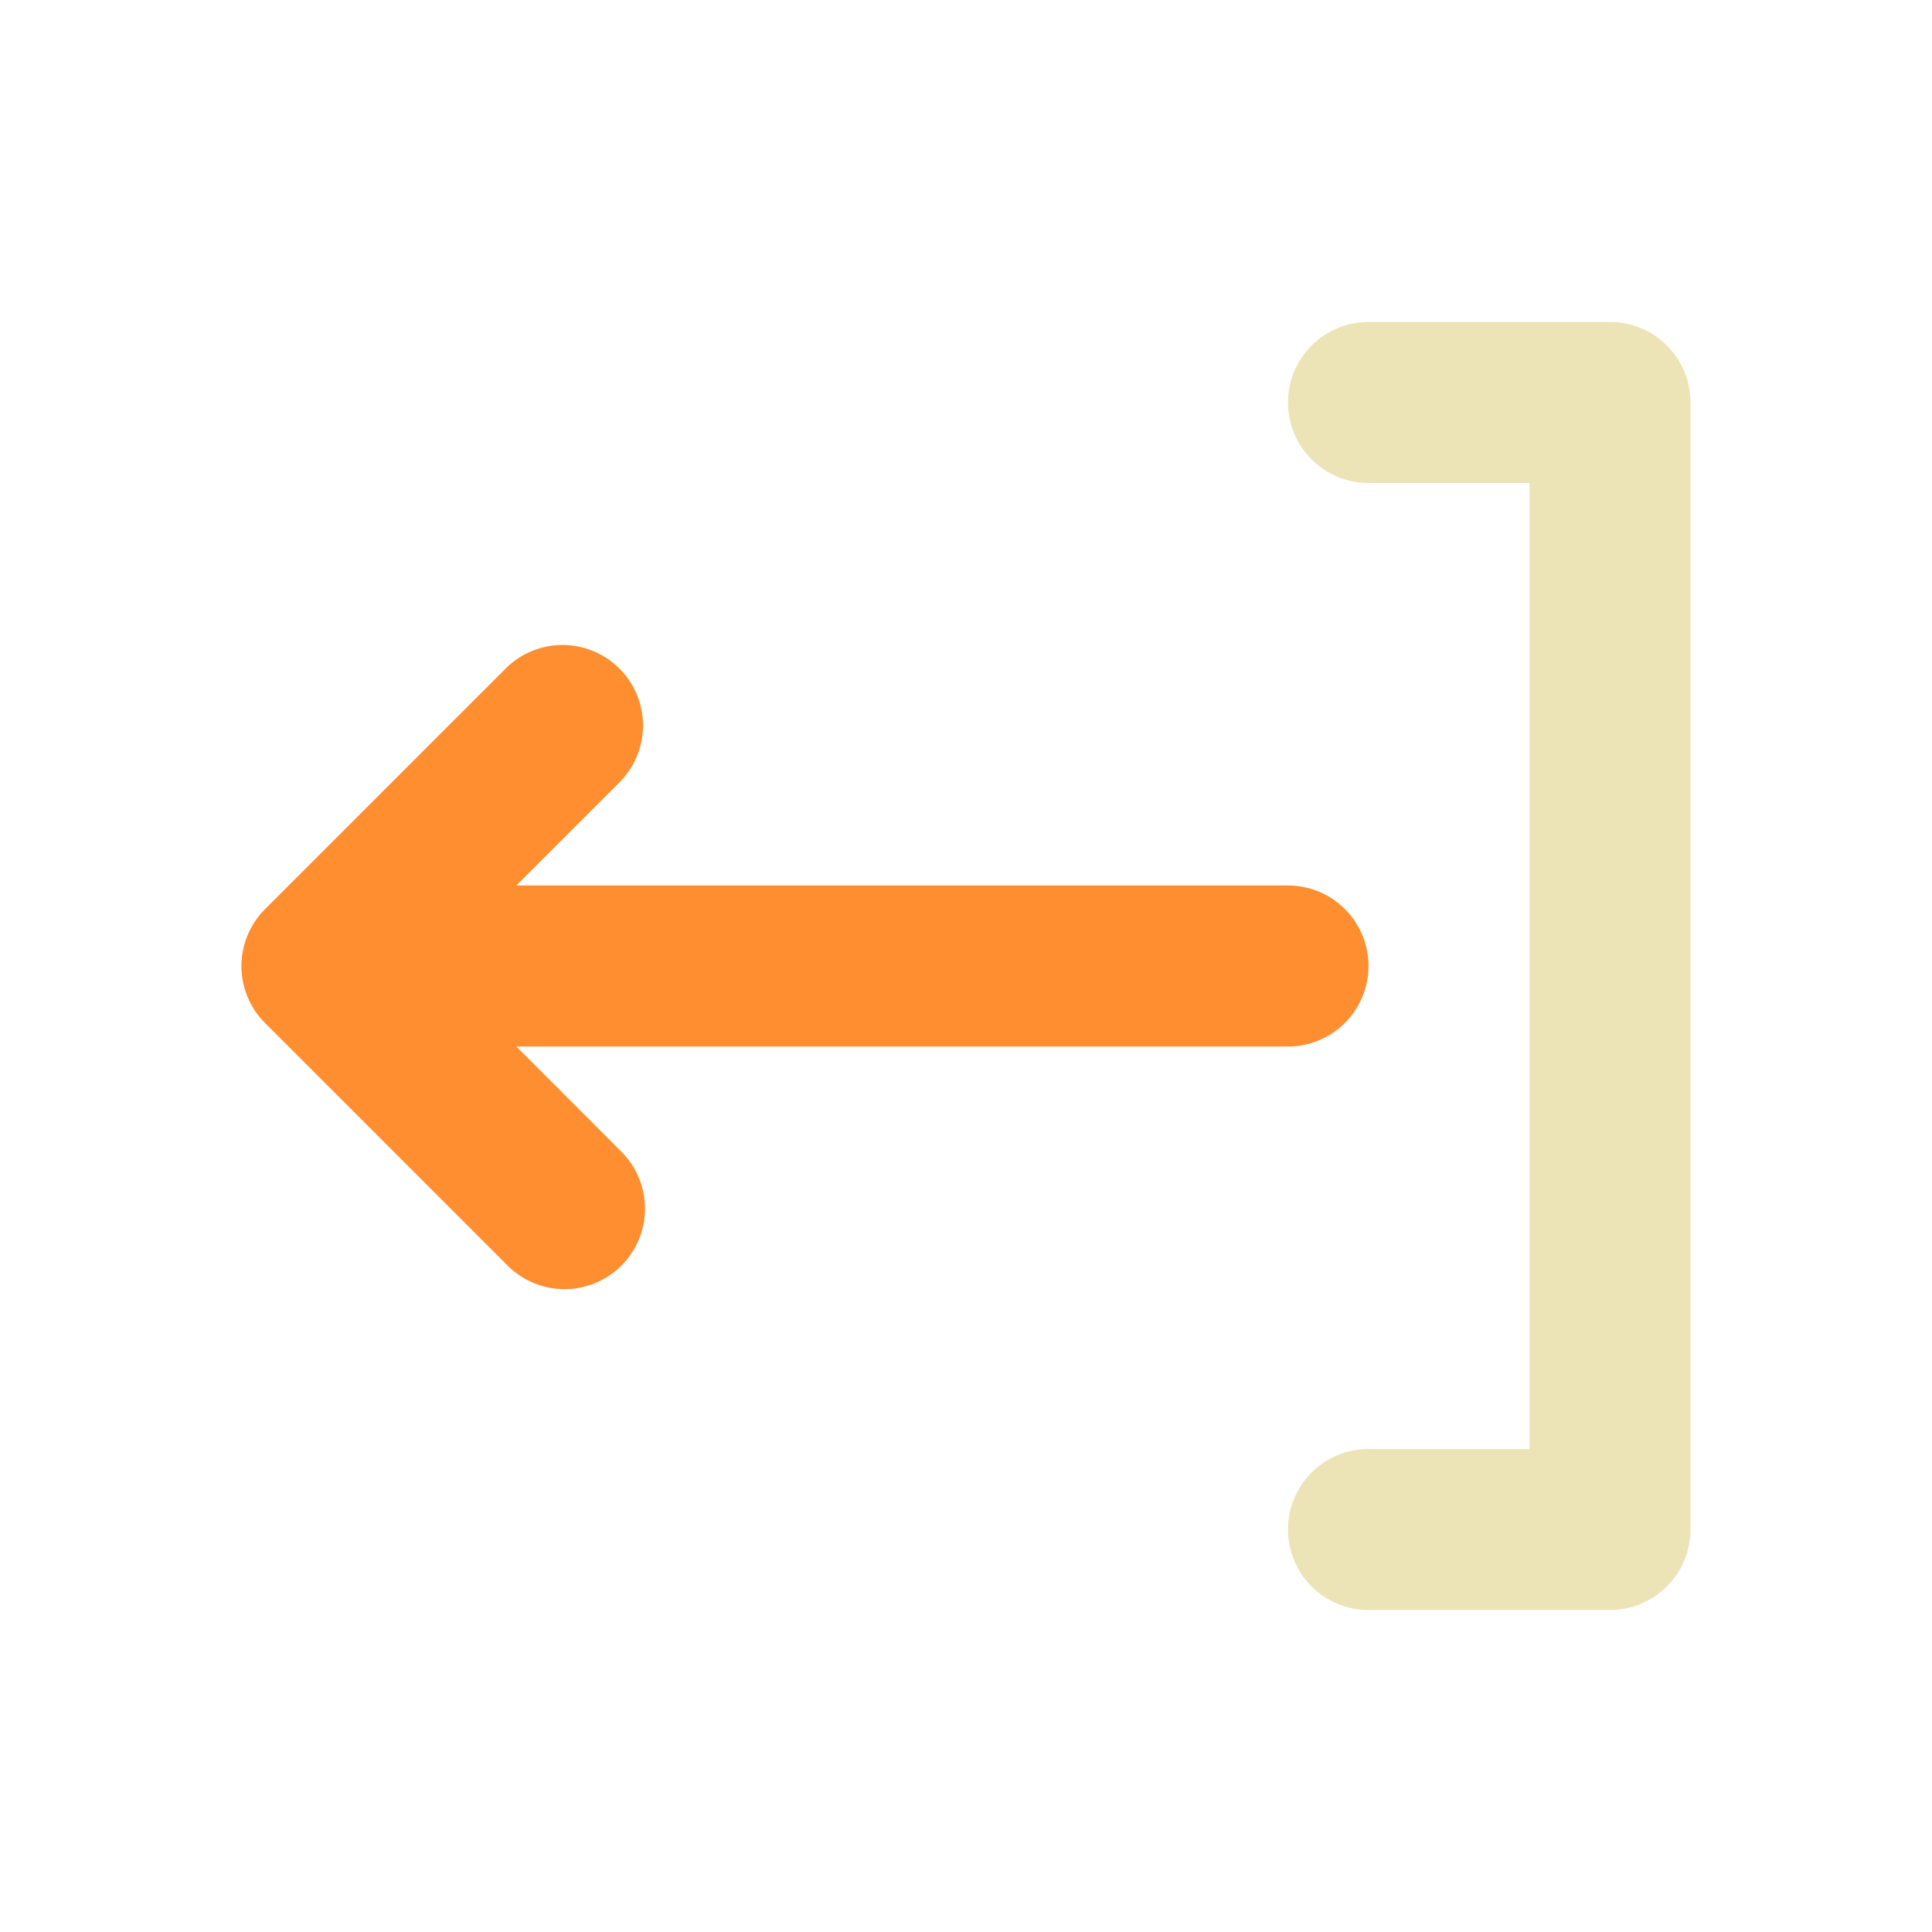 <svg xmlns="http://www.w3.org/2000/svg" viewBox="0 0 24 24"><g data-name="Out"><path d="M6.414 13H16a1 1 0 000-2H6.414l1.293-1.293a1 1 0 00-1.414-1.414l-3 3a1 1 0 000 1.416l3 3a1 1 0 101.414-1.414z" fill="#ff8e31"/><path d="M20 4h-3a1 1 0 000 2h2v12h-2a1 1 0 000 2h3a1 1 0 001-1V5a1 1 0 00-1-1z" fill="#ece4b7"/></g></svg>